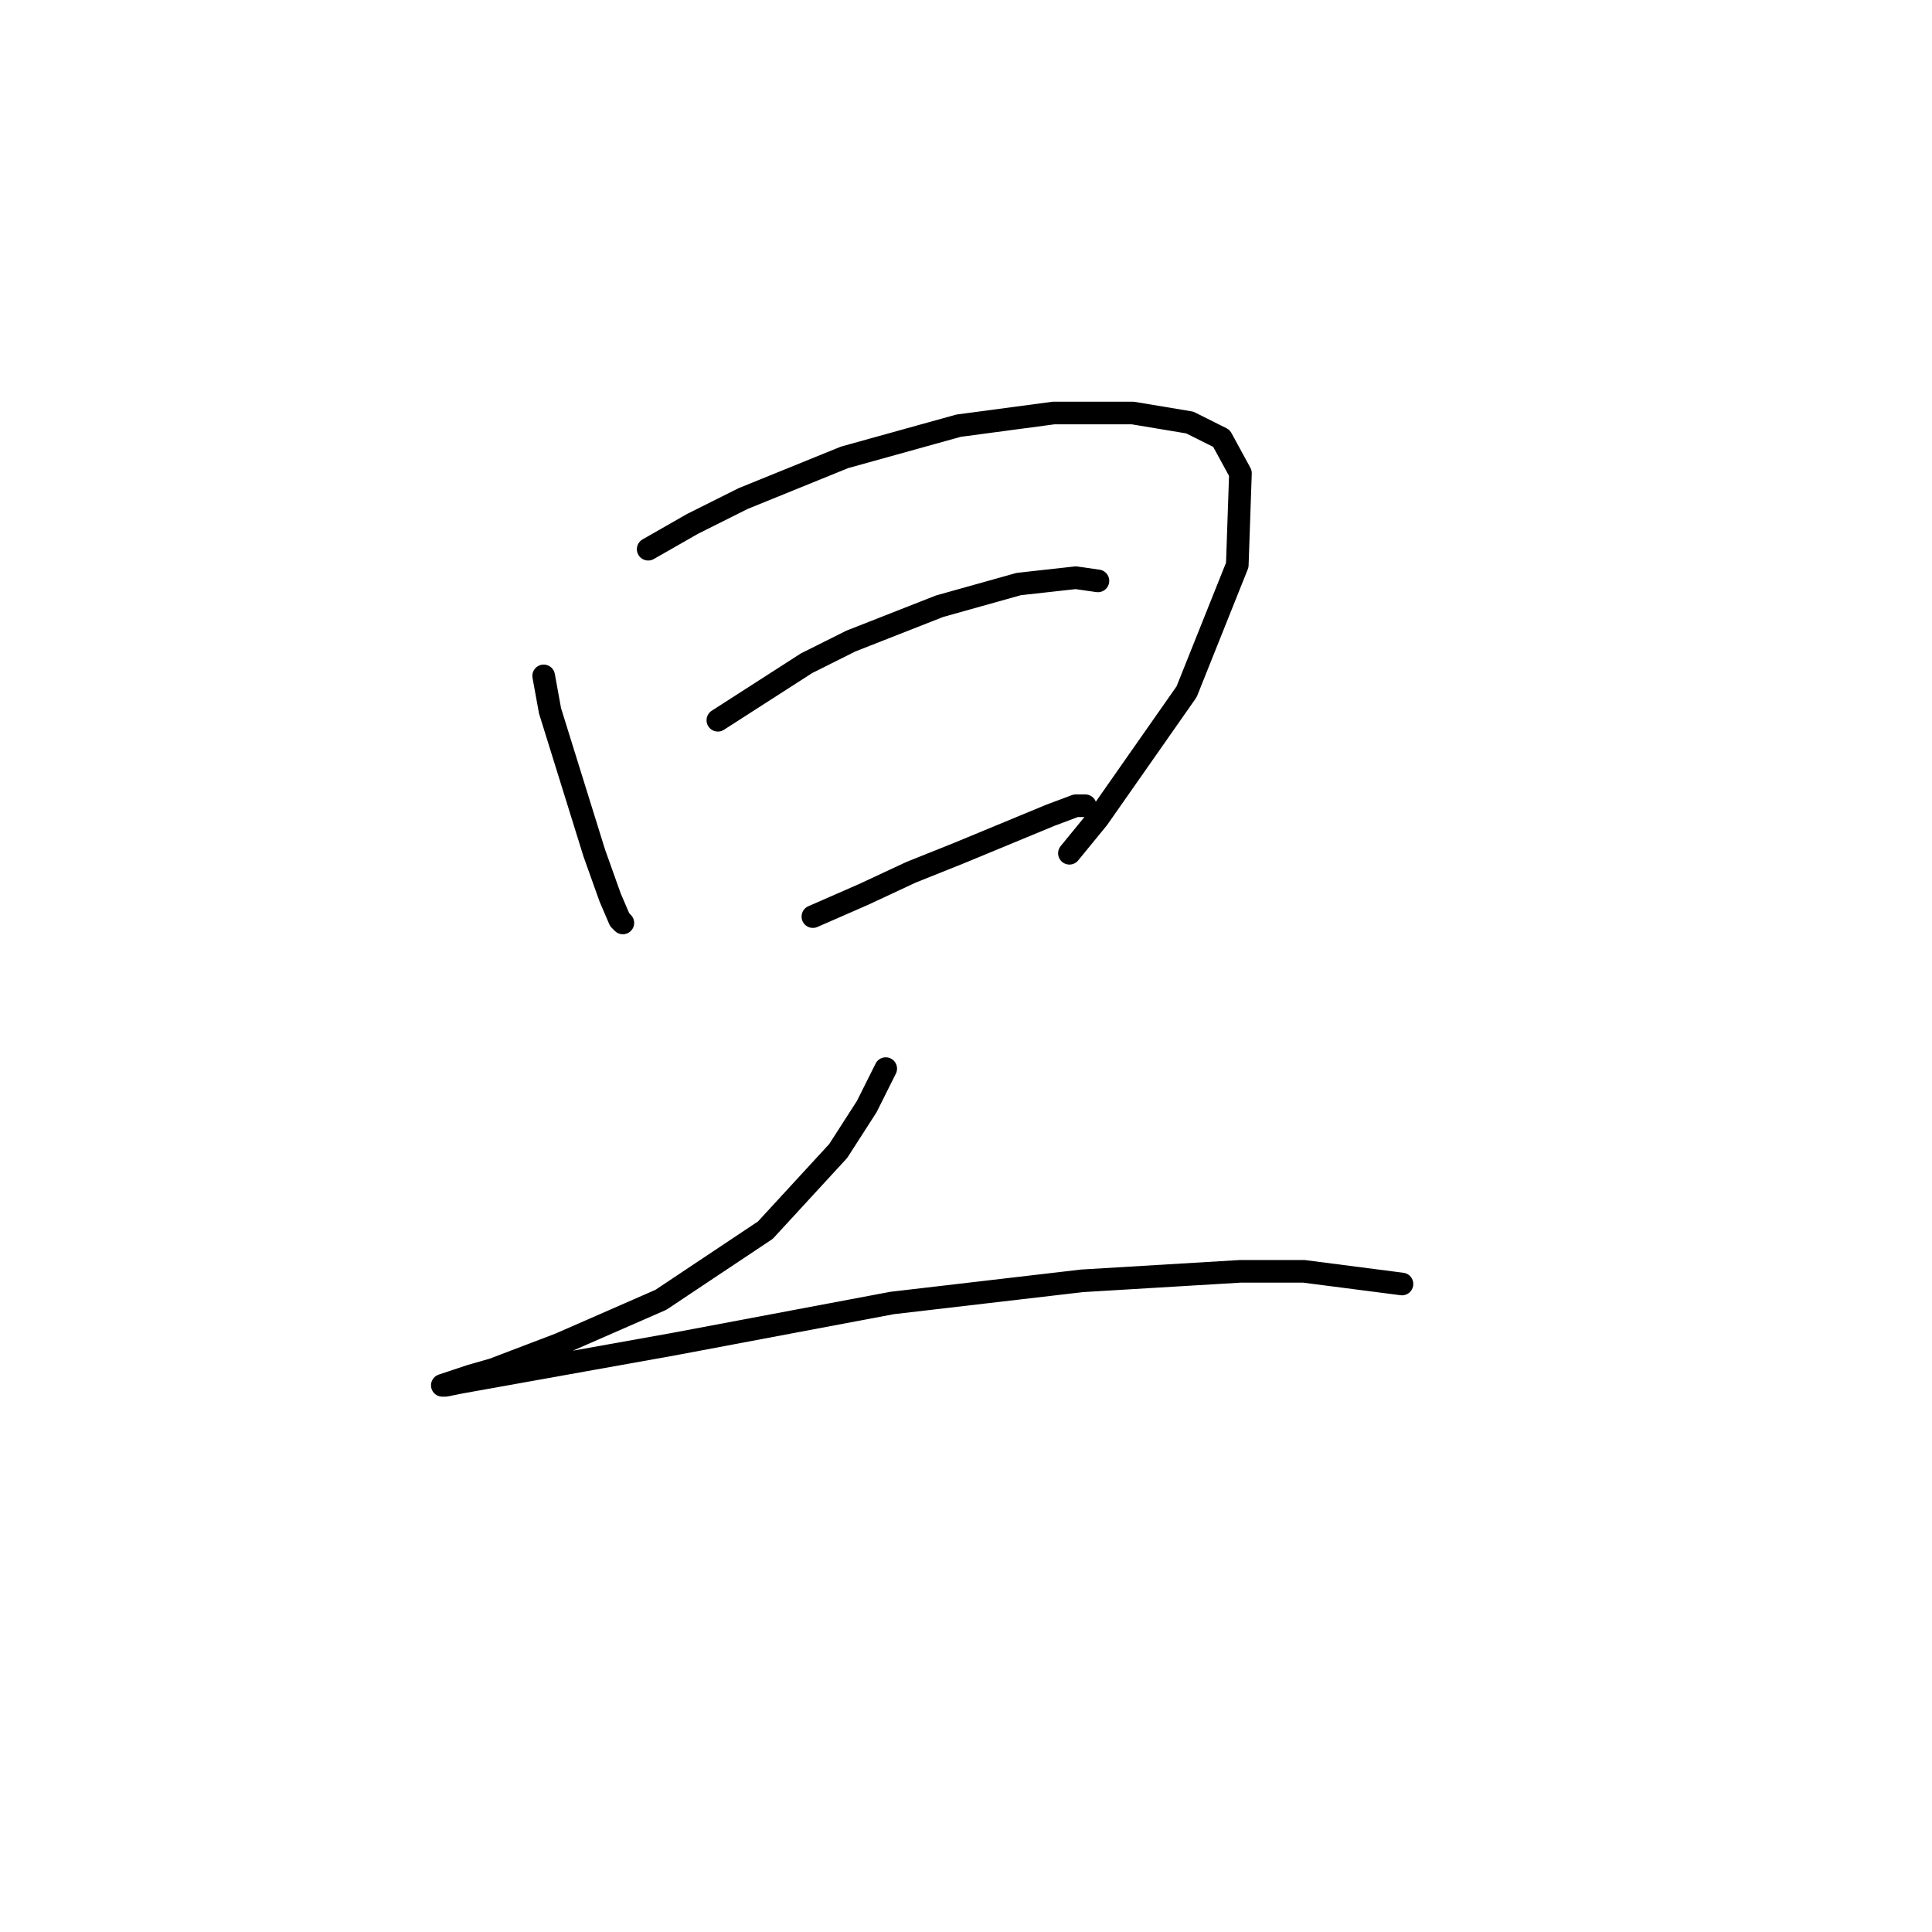 <?xml version="1.0" standalone="no"?>
    <svg width="256" height="256" xmlns="http://www.w3.org/2000/svg" version="1.1">
    <polyline stroke="black" stroke-width="3" stroke-linecap="round" fill="transparent" stroke-linejoin="round" points="72.039 89.56 72.879 94.176 78.754 113.061 80.852 118.936 82.111 121.874 82.531 122.294 82.531 122.294 " />
        <polyline stroke="black" stroke-width="3" stroke-linecap="round" fill="transparent" stroke-linejoin="round" points="85.888 72.773 91.764 69.416 98.478 66.058 111.908 60.603 127.016 56.406 139.606 54.727 150.097 54.727 157.651 55.986 161.848 58.085 164.366 62.701 163.946 74.871 157.232 91.658 145.481 108.445 141.704 113.061 141.704 113.061 " />
        <polyline stroke="black" stroke-width="3" stroke-linecap="round" fill="transparent" stroke-linejoin="round" points="95.121 95.435 106.872 87.881 112.747 84.943 124.498 80.327 134.989 77.389 142.543 76.55 145.481 76.97 145.481 76.97 " />
        <polyline stroke="black" stroke-width="3" stroke-linecap="round" fill="transparent" stroke-linejoin="round" points="107.711 121.454 114.426 118.517 120.721 115.579 127.016 113.061 139.186 108.025 142.543 106.766 143.802 106.766 143.802 106.766 " />
        <polyline stroke="black" stroke-width="3" stroke-linecap="round" fill="transparent" stroke-linejoin="round" points="117.363 141.598 114.845 146.634 111.068 152.51 101.416 163.001 87.567 172.234 74.138 178.109 65.325 181.467 62.387 182.306 58.61 183.565 59.03 183.565 61.128 183.145 89.246 178.109 118.203 172.654 143.383 169.716 164.366 168.457 172.759 168.457 185.769 170.136 185.769 170.136 " />
        </svg>